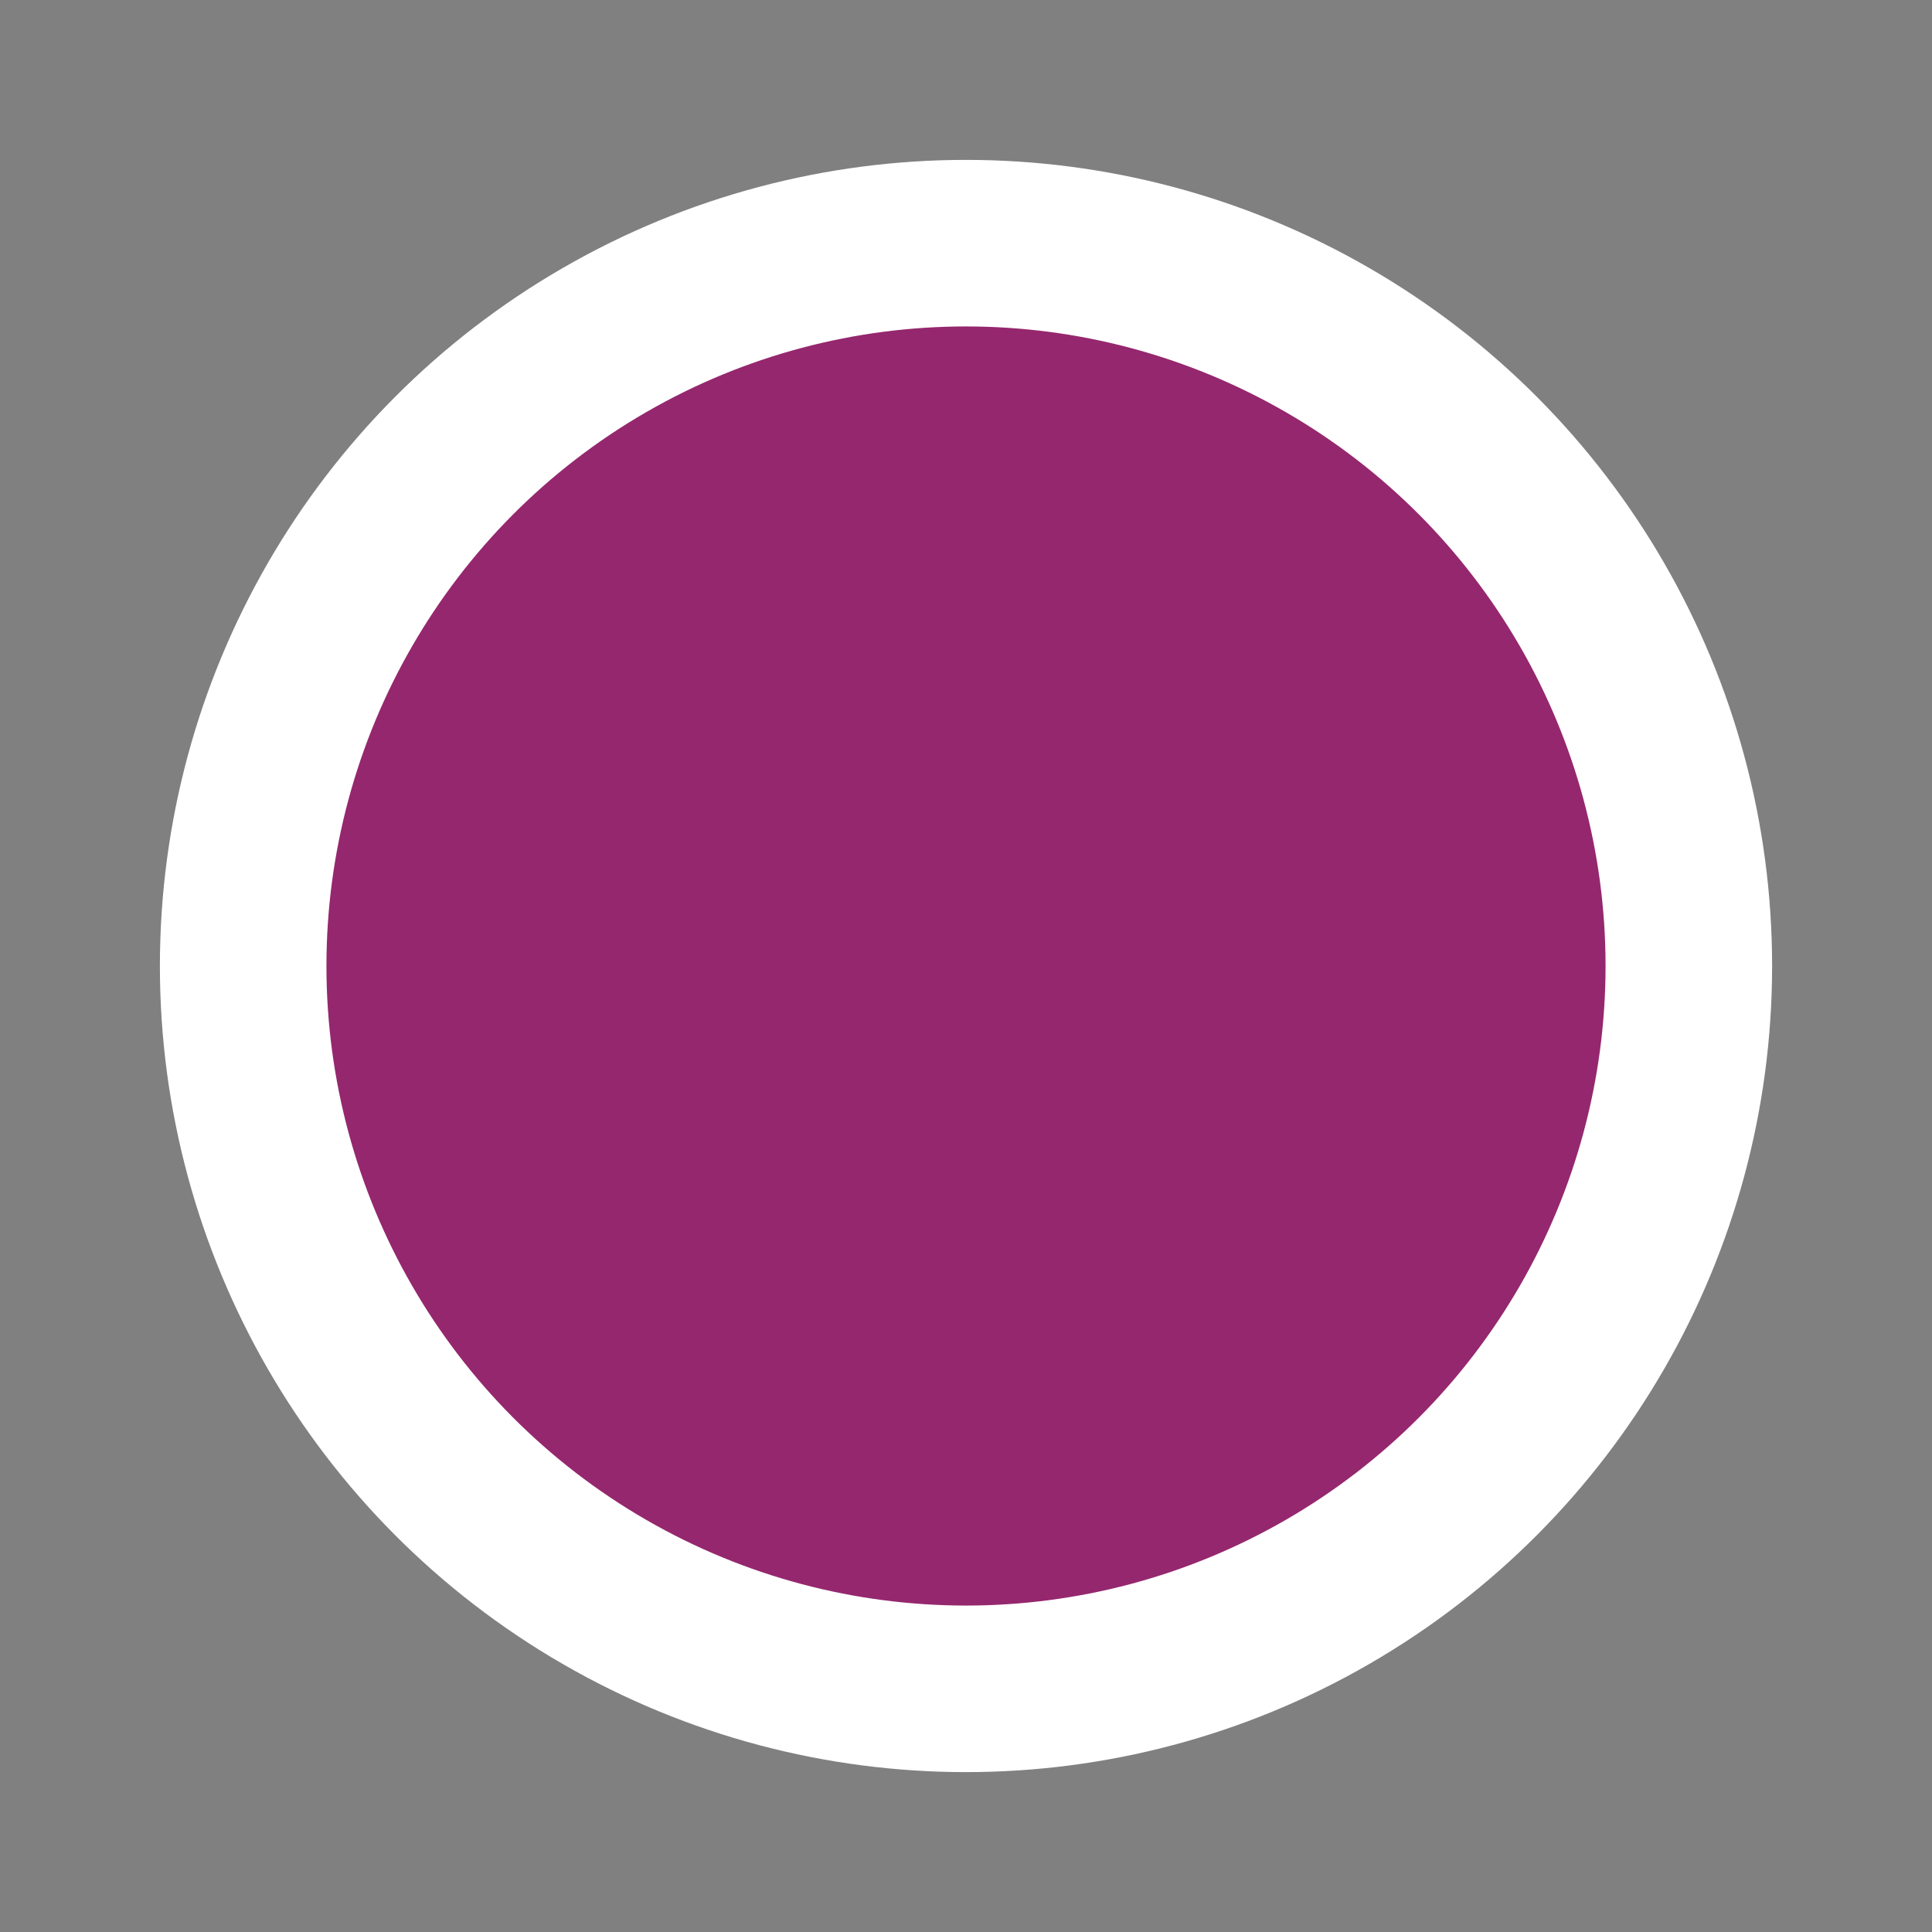 <?xml version="1.0" encoding="UTF-8" standalone="no"?>
<svg xmlns="http://www.w3.org/2000/svg" version="1.0" height="580" width="580">
  <rect width="100%" height="100%" fill="#808080" stroke="none"/>
  <circle style="fill:#95276e;stroke:#ffffff;stroke-width:50" r="217" cy="290" cx="290" />
</svg>

